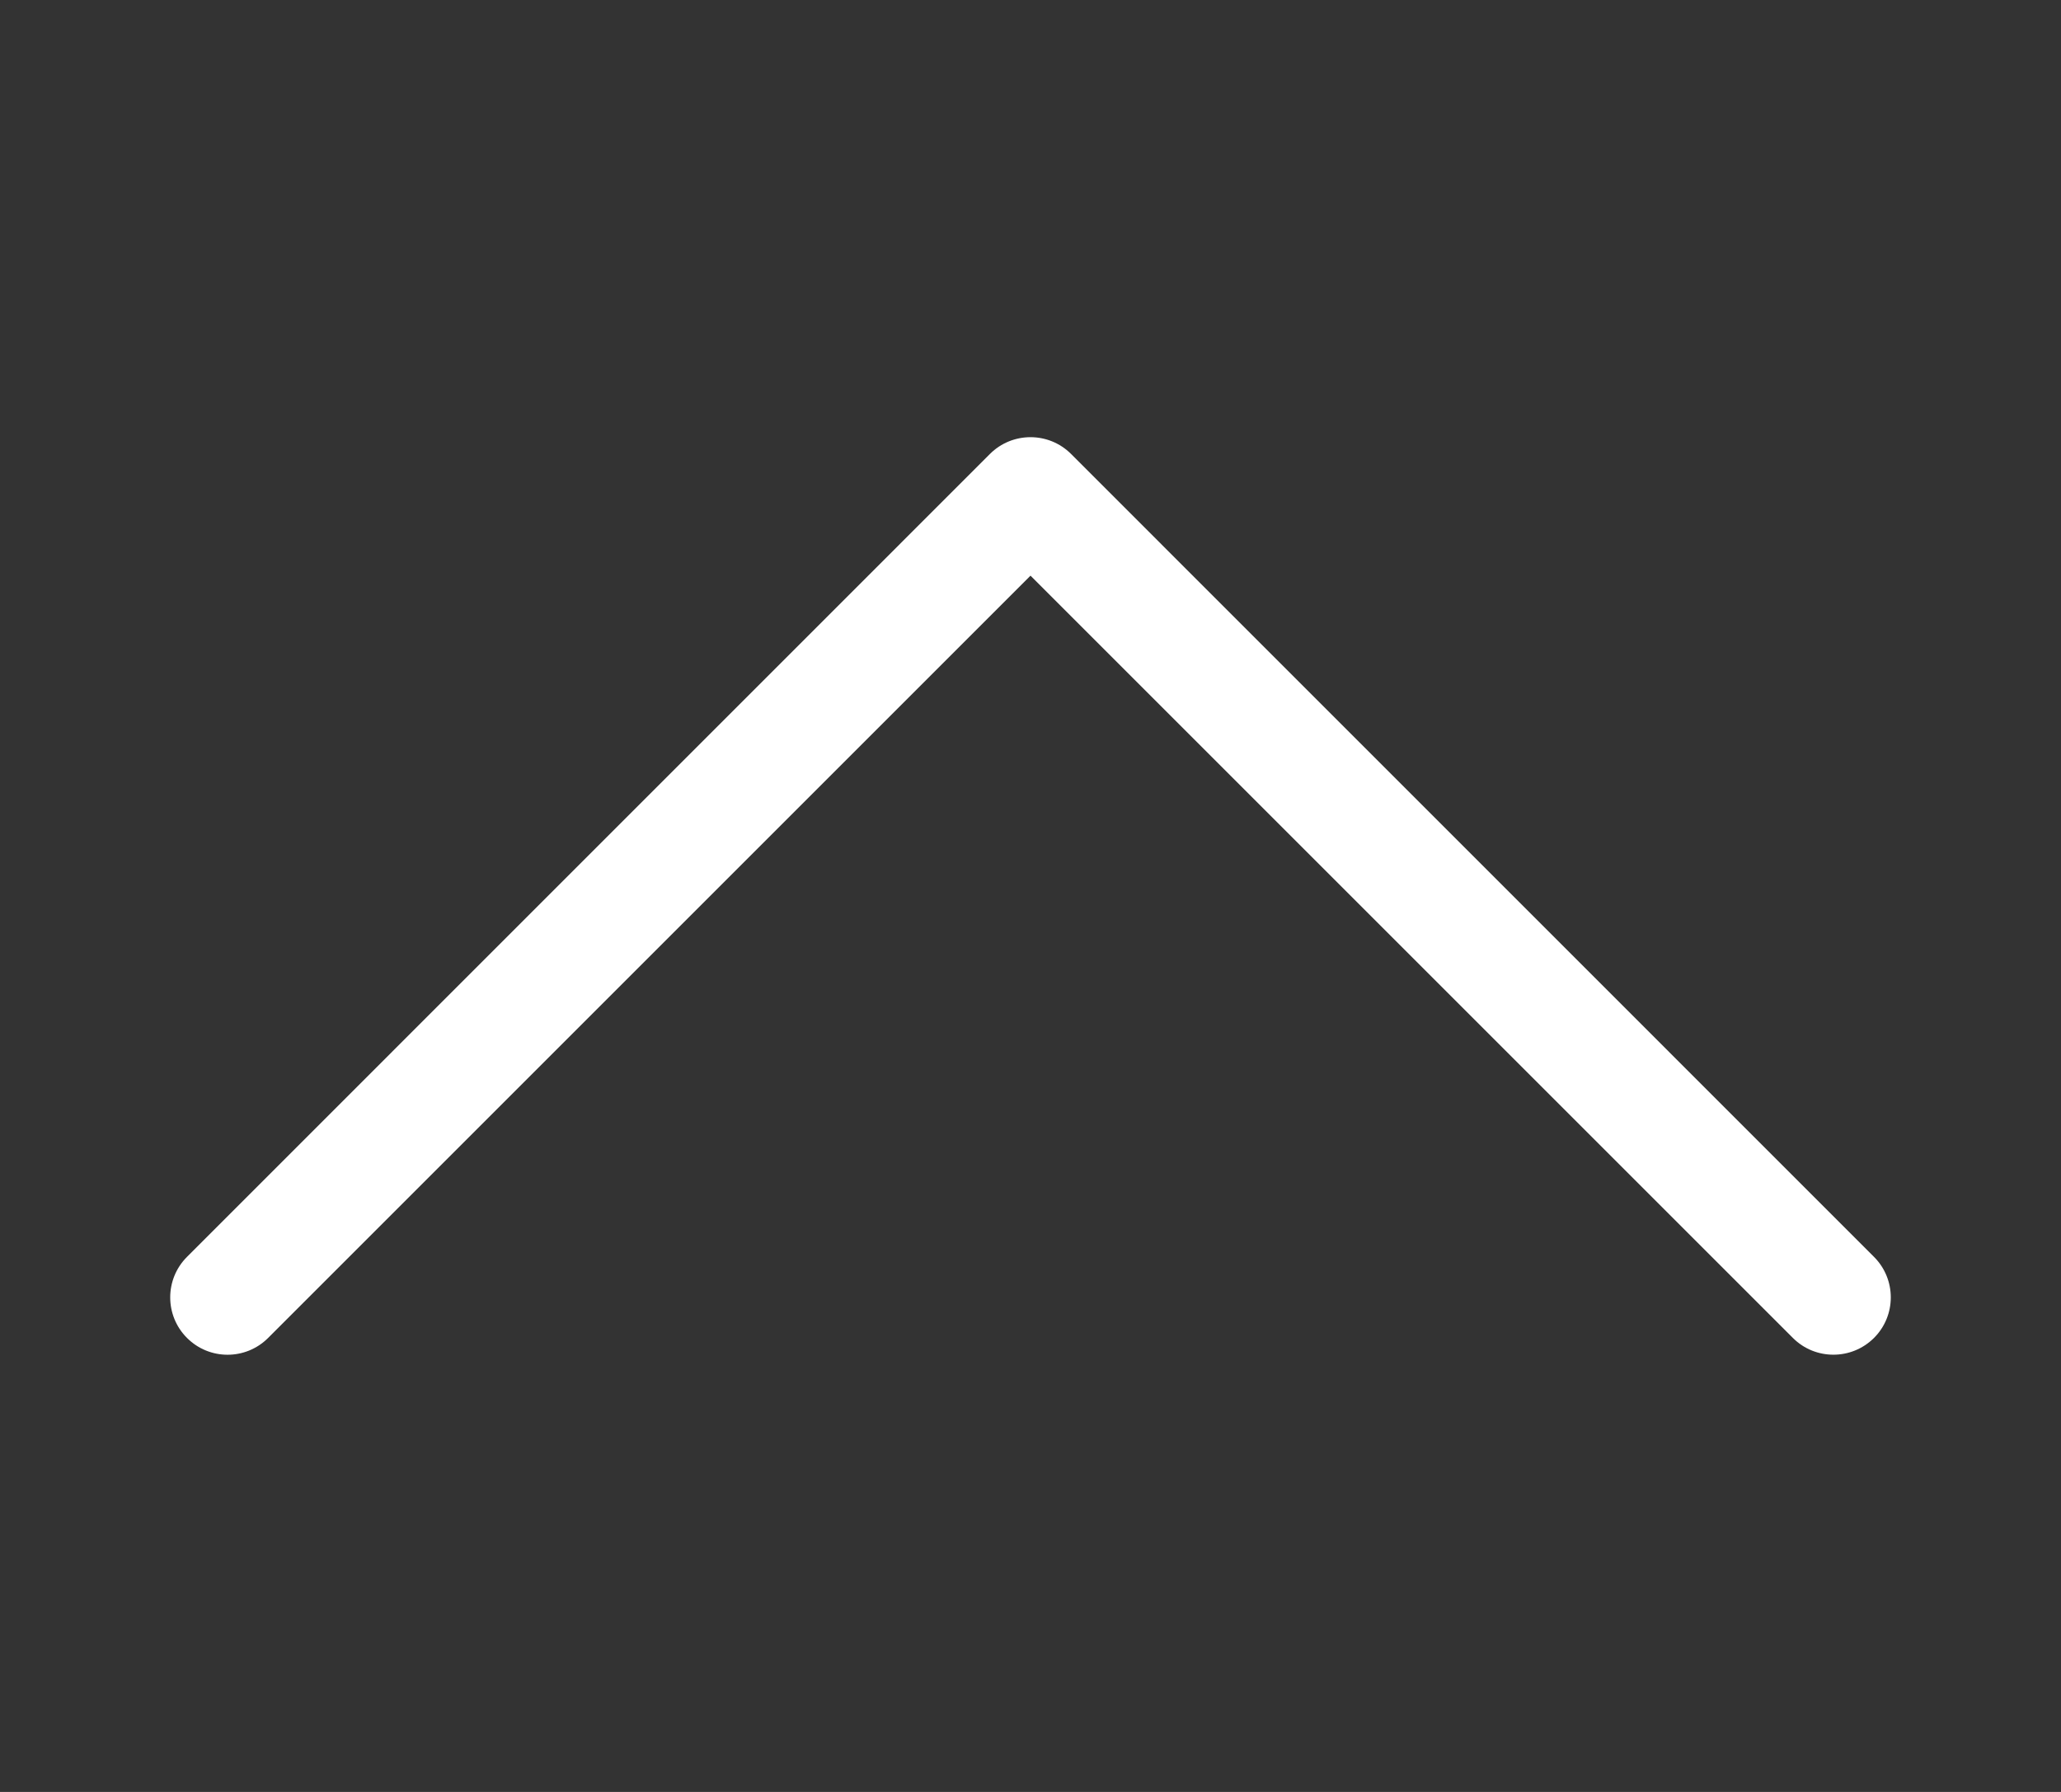 <?xml version="1.0" encoding="UTF-8" standalone="no"?>
<!DOCTYPE svg PUBLIC "-//W3C//DTD SVG 1.1//EN" "http://www.w3.org/Graphics/SVG/1.1/DTD/svg11.dtd">
<svg version="1.1" xmlns="http://www.w3.org/2000/svg" xmlns:xlink="http://www.w3.org/1999/xlink" preserveAspectRatio="xMidYMid meet" viewBox="0 0 230 200" width="230" height="200"><rect x="0" y="0" width="230" height="200" fill="#333333" stroke="none"/><defs><path d="M200.08 149.33C194.4 143.65 166.05 115.3 115 64.25C63.95 115.3 35.6 143.65 29.92 149.33C27.42 151.83 23.37 151.83 20.87 149.33C18.37 146.83 18.37 142.78 20.87 140.28C29.83 131.32 101.51 59.63 110.47 50.67C112.97 48.17 117.03 48.17 119.53 50.67C128.49 59.63 200.17 131.32 209.13 140.28C211.63 142.78 211.63 146.83 209.13 149.33C207.87 150.58 206.24 151.2 204.6 151.2C202.96 151.2 201.33 150.58 200.08 149.33Z" id="d1qpKjpM2r"></path></defs><g><g><use xlink:href="#d1qpKjpM2r" opacity="1" fill="#ffffff" fill-opacity="1"></use><g><use xlink:href="#d1qpKjpM2r" opacity="1" fill-opacity="0" stroke="#000000" stroke-width="1" stroke-opacity="0"></use></g></g></g></svg>